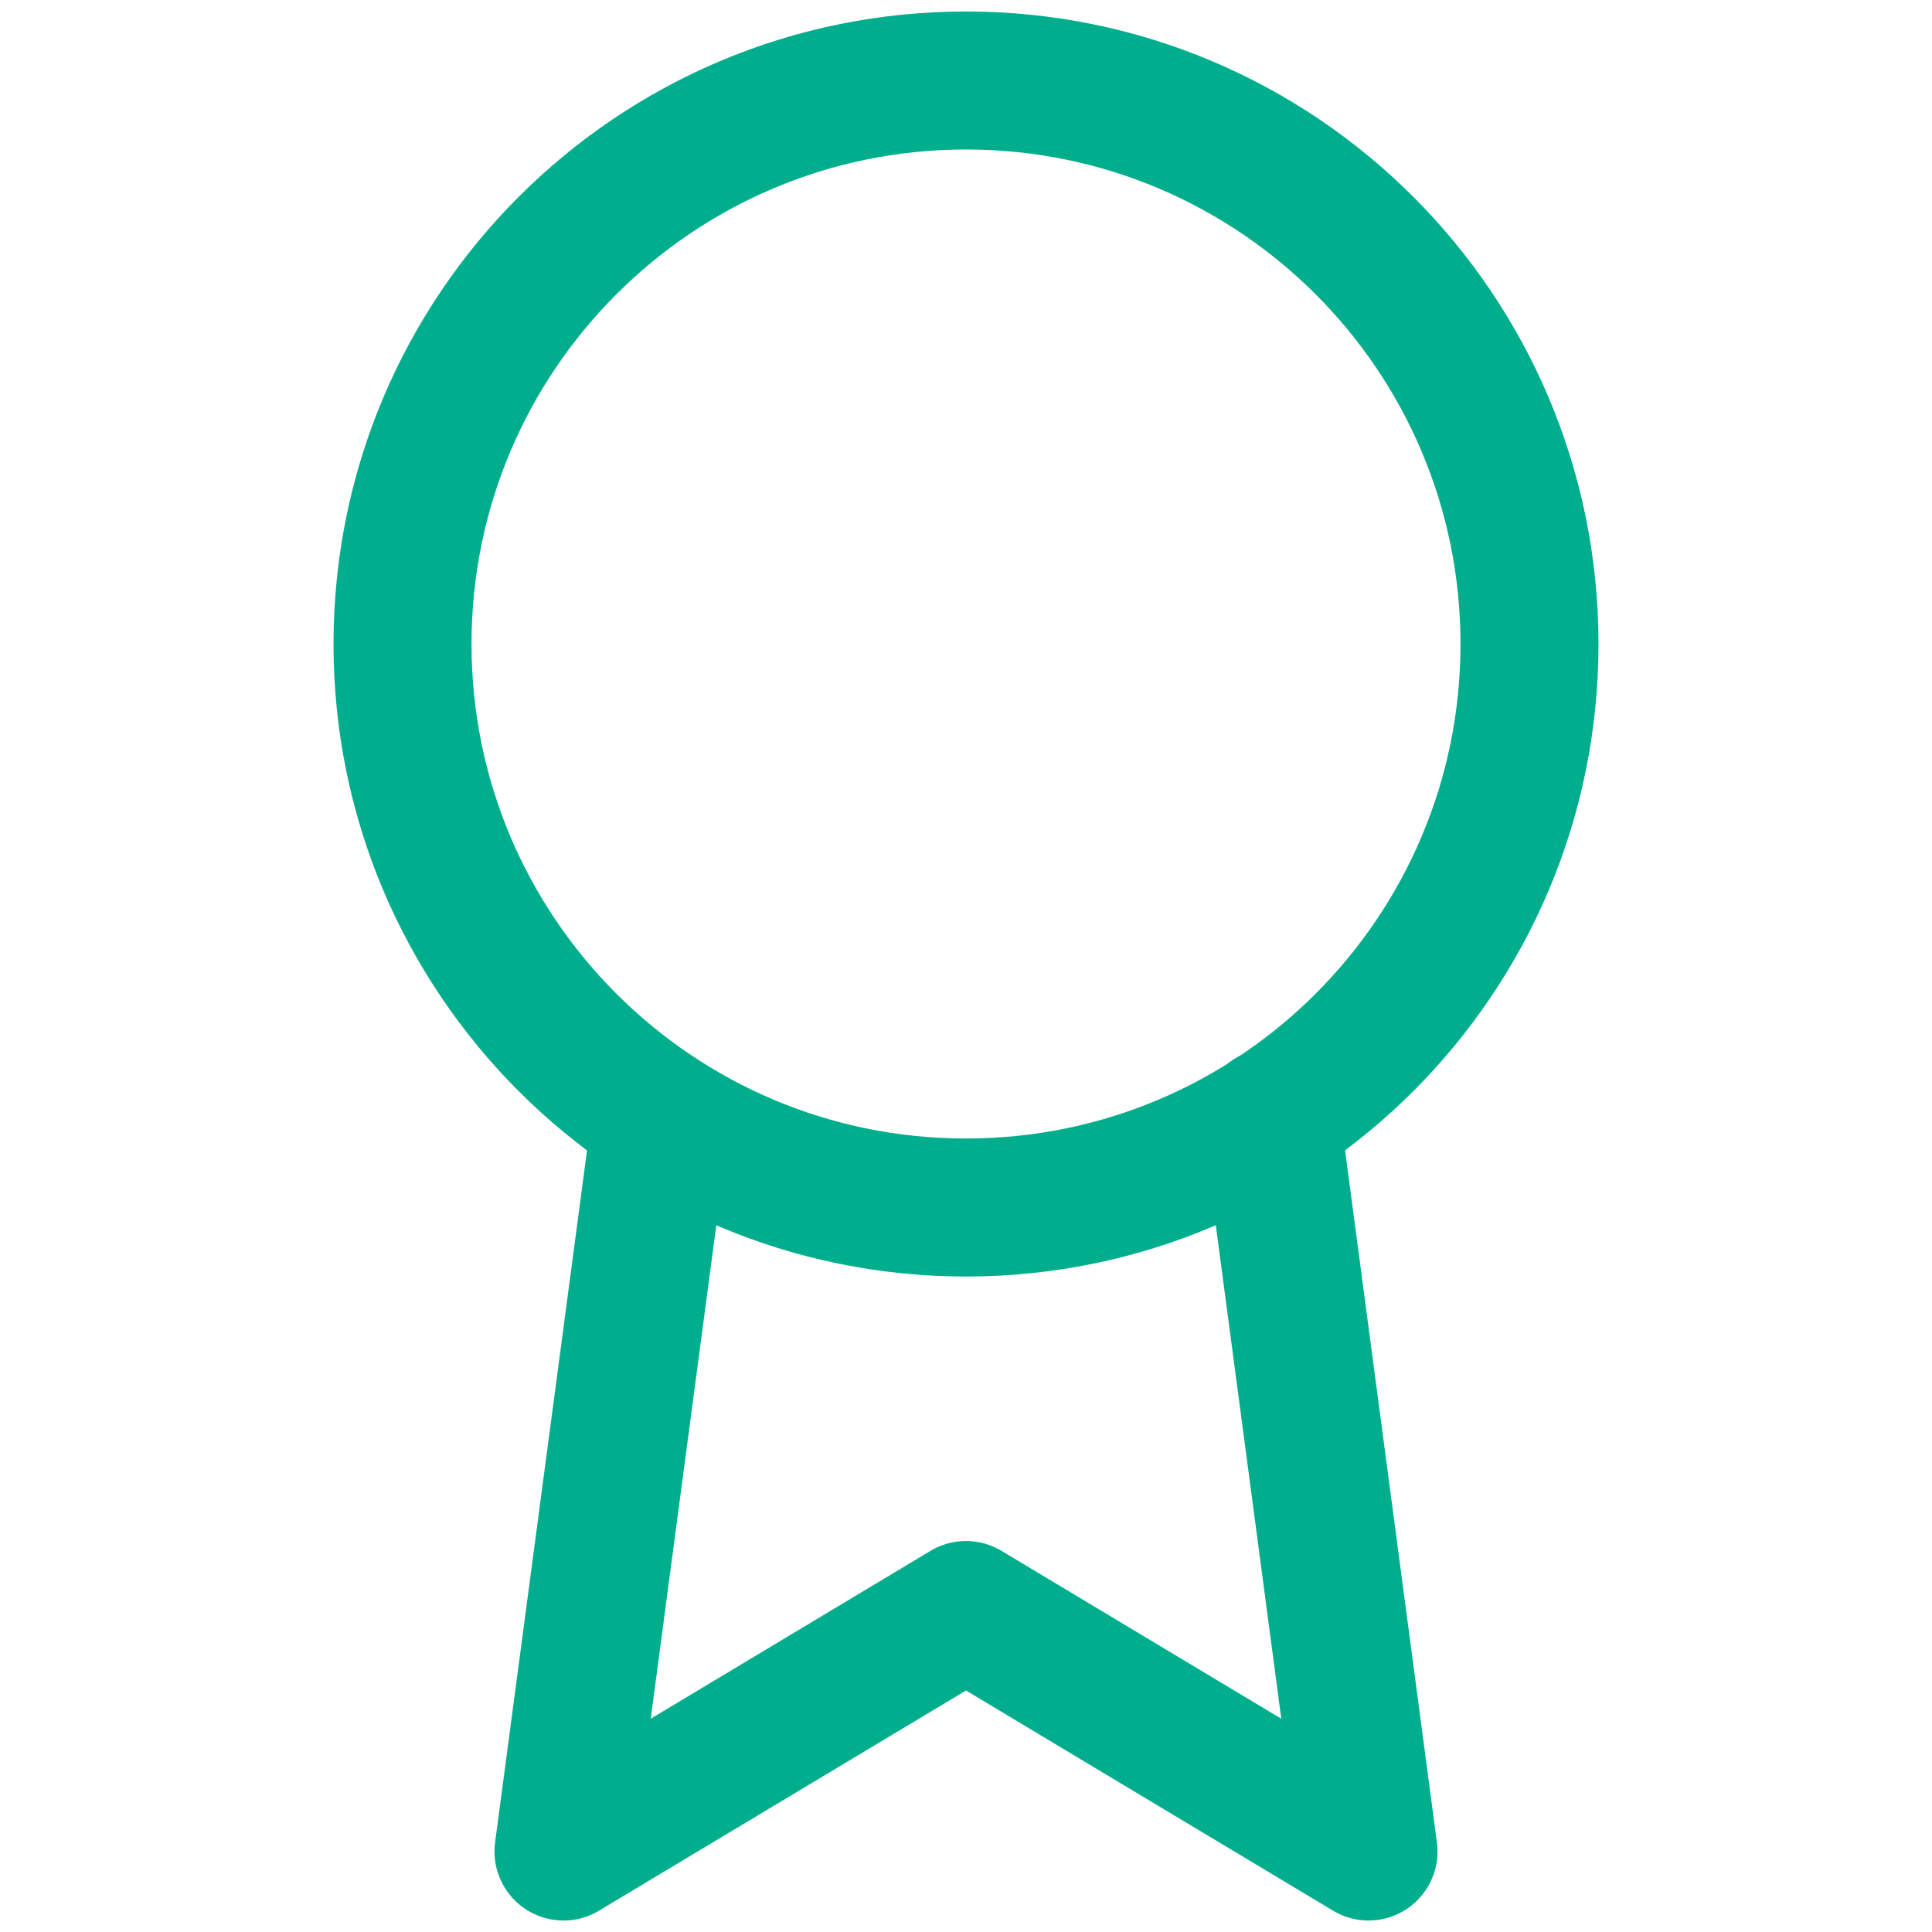 <svg width="56" height="56" viewBox="0 0 56 56" fill="none" xmlns="http://www.w3.org/2000/svg">
<path d="M28 35C37.021 35 44.333 27.687 44.333 18.667C44.333 9.646 37.021 2.333 28 2.333C18.979 2.333 11.667 9.646 11.667 18.667C11.667 27.687 18.979 35 28 35Z" stroke="#00AE8D" stroke-width="4" stroke-linecap="round" stroke-linejoin="round"/>
<path d="M19.157 32.41L16.333 53.667L28 46.667L39.667 53.667L36.843 32.387" stroke="#00AE8D" stroke-width="4" stroke-linecap="round" stroke-linejoin="round"/>
</svg>
